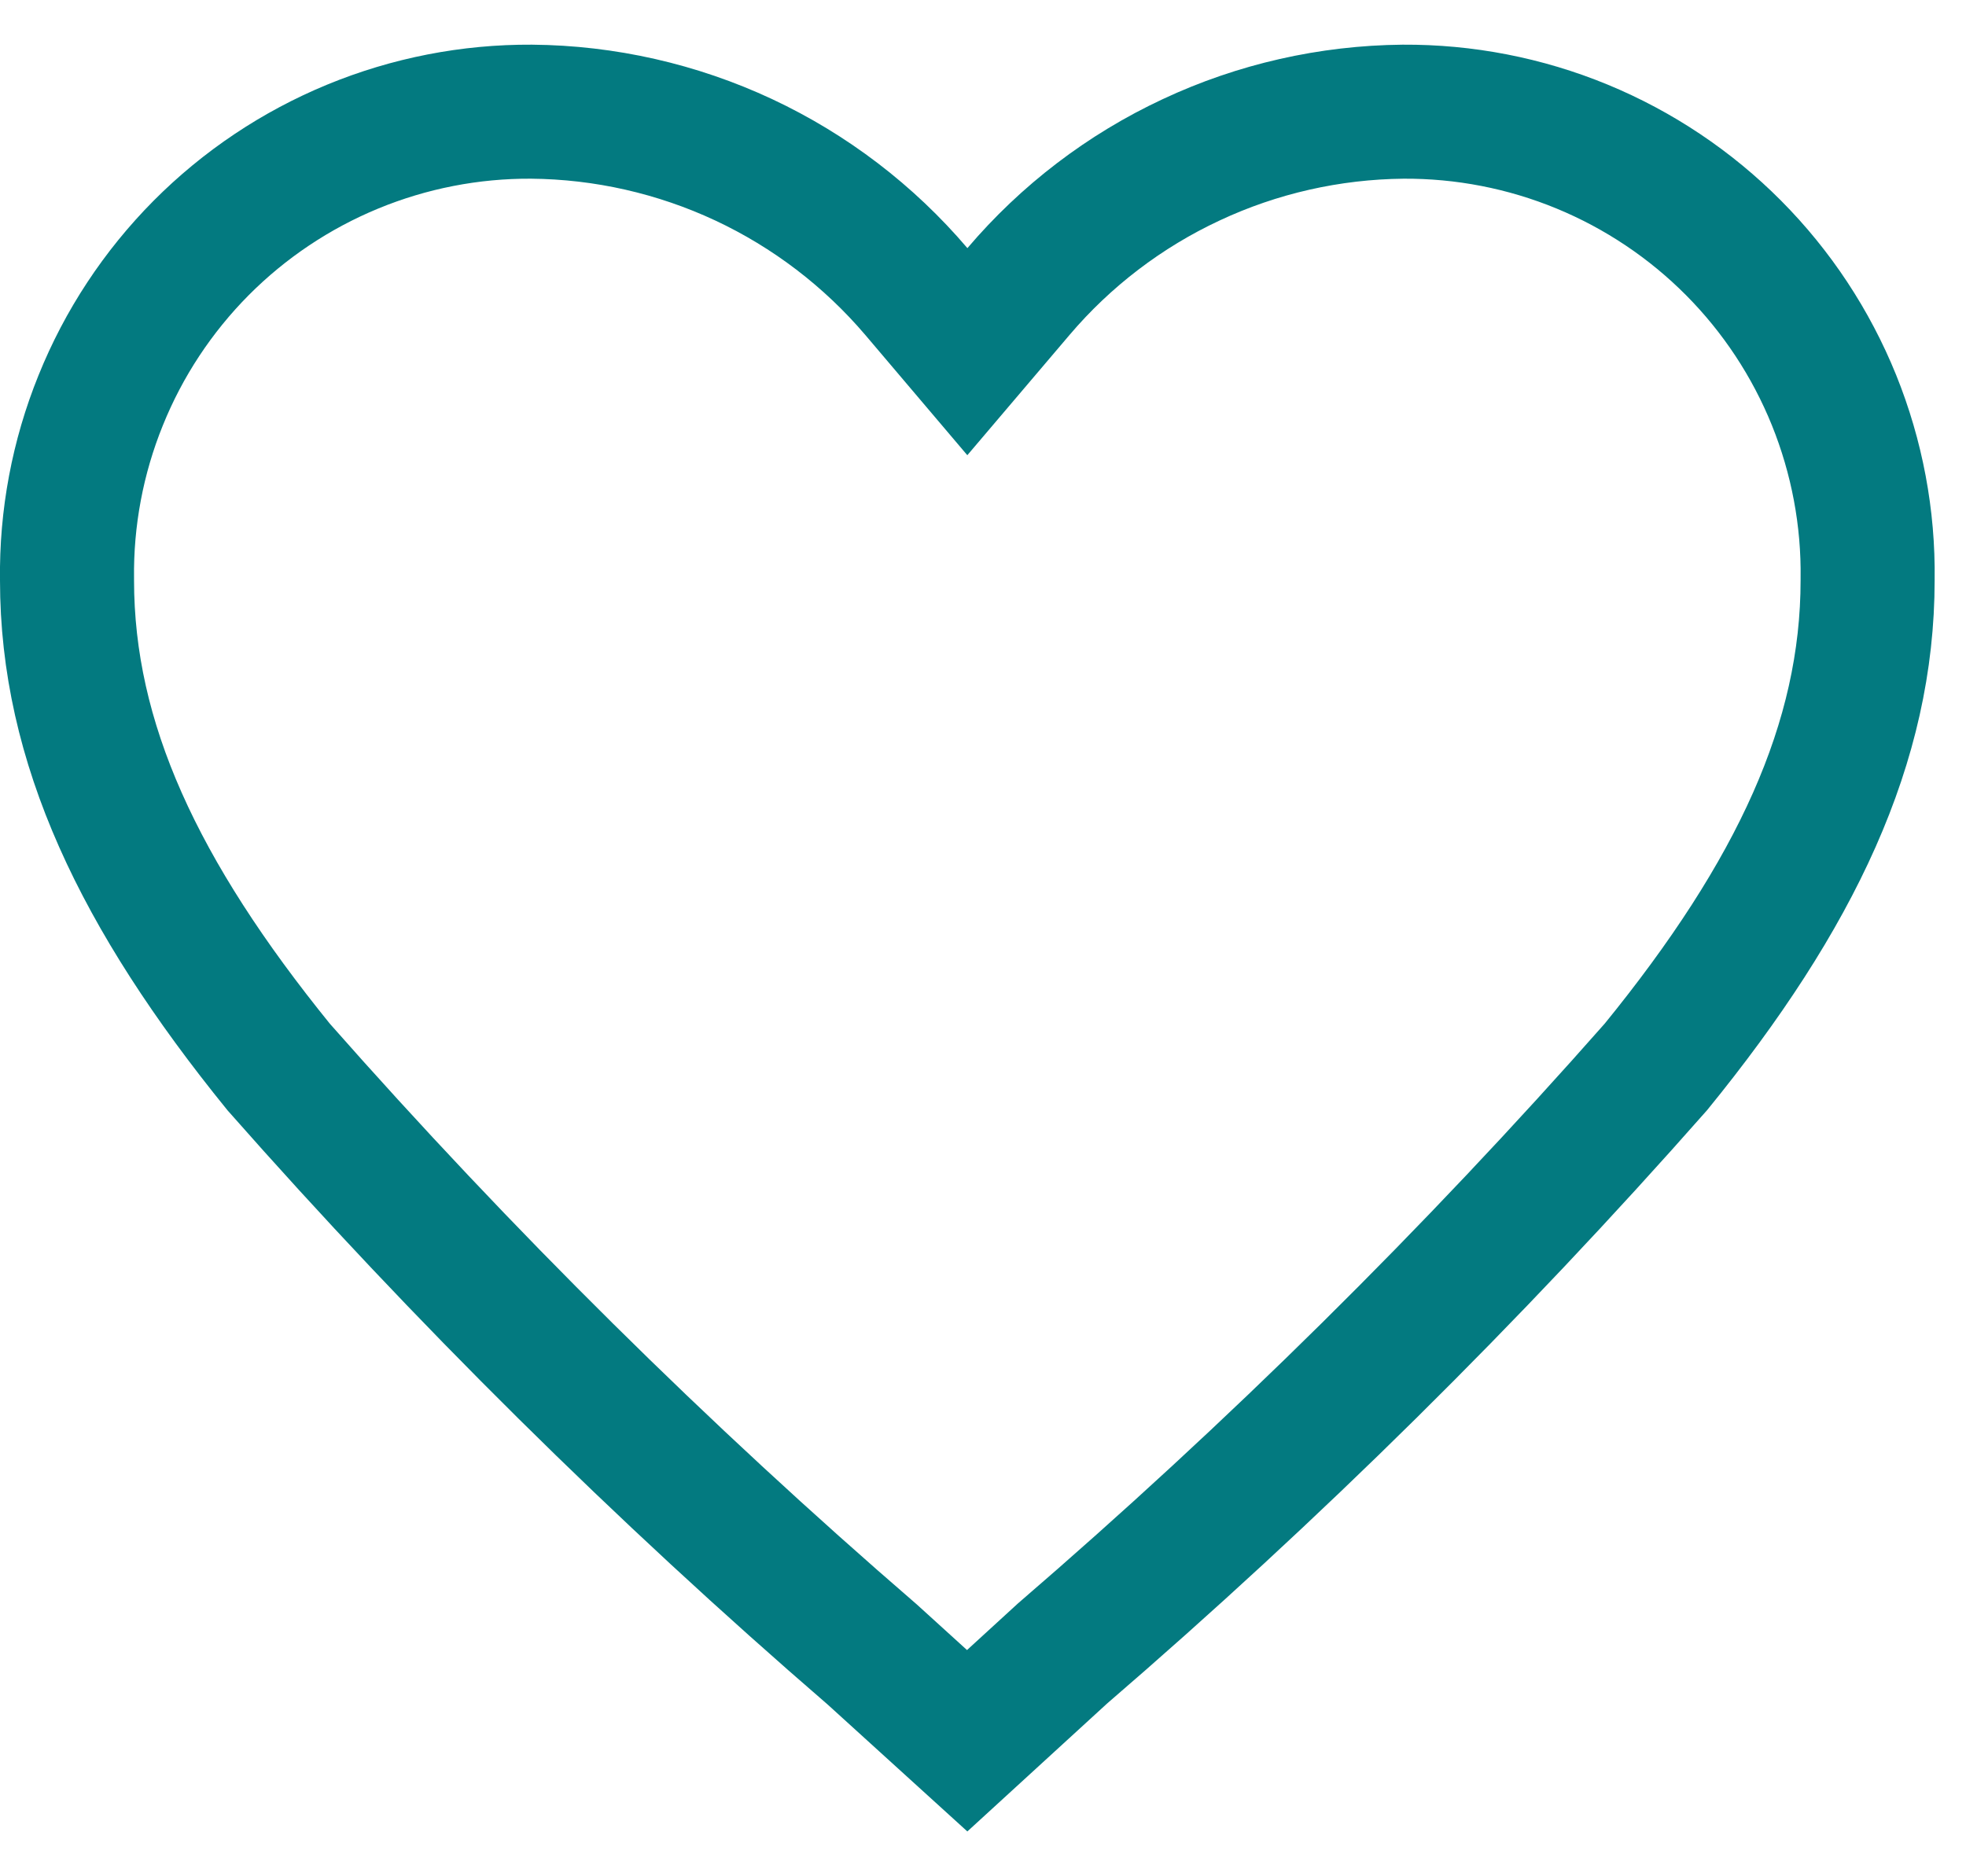 <svg width="22" height="21" viewBox="0 0 22 21" fill="none" xmlns="http://www.w3.org/2000/svg">
<g clip-path="url(#clip0_47_73)">
<path d="M10.255 3.264L10.825 3.936L11.396 3.264C11.927 2.639 12.586 2.136 13.329 1.789C14.071 1.441 14.88 1.258 15.7 1.25C16.387 1.246 17.067 1.378 17.703 1.64C18.338 1.902 18.915 2.288 19.399 2.775C19.883 3.262 20.265 3.841 20.523 4.478C20.78 5.115 20.909 5.797 20.899 6.484V6.494C20.899 8.309 20.099 10.014 18.53 11.941C16.469 14.279 14.25 16.473 11.889 18.507L10.823 19.483L9.761 18.518C7.401 16.48 5.182 14.283 3.119 11.943C1.554 10.014 0.75 8.31 0.75 6.495V6.485C0.741 5.798 0.869 5.116 1.127 4.48C1.384 3.843 1.766 3.264 2.25 2.776C2.734 2.289 3.311 1.903 3.946 1.641C4.581 1.379 5.262 1.246 5.948 1.25C6.769 1.257 7.578 1.441 8.321 1.788C9.064 2.136 9.723 2.639 10.255 3.264Z" stroke="#037A80" stroke-width="1.5"/>
</g>
<defs>
<clipPath id="clip0_47_73">
<rect width="21.653" height="20" fill="white" transform="translate(0 0.5)"/>
</clipPath>
</defs>
</svg>
